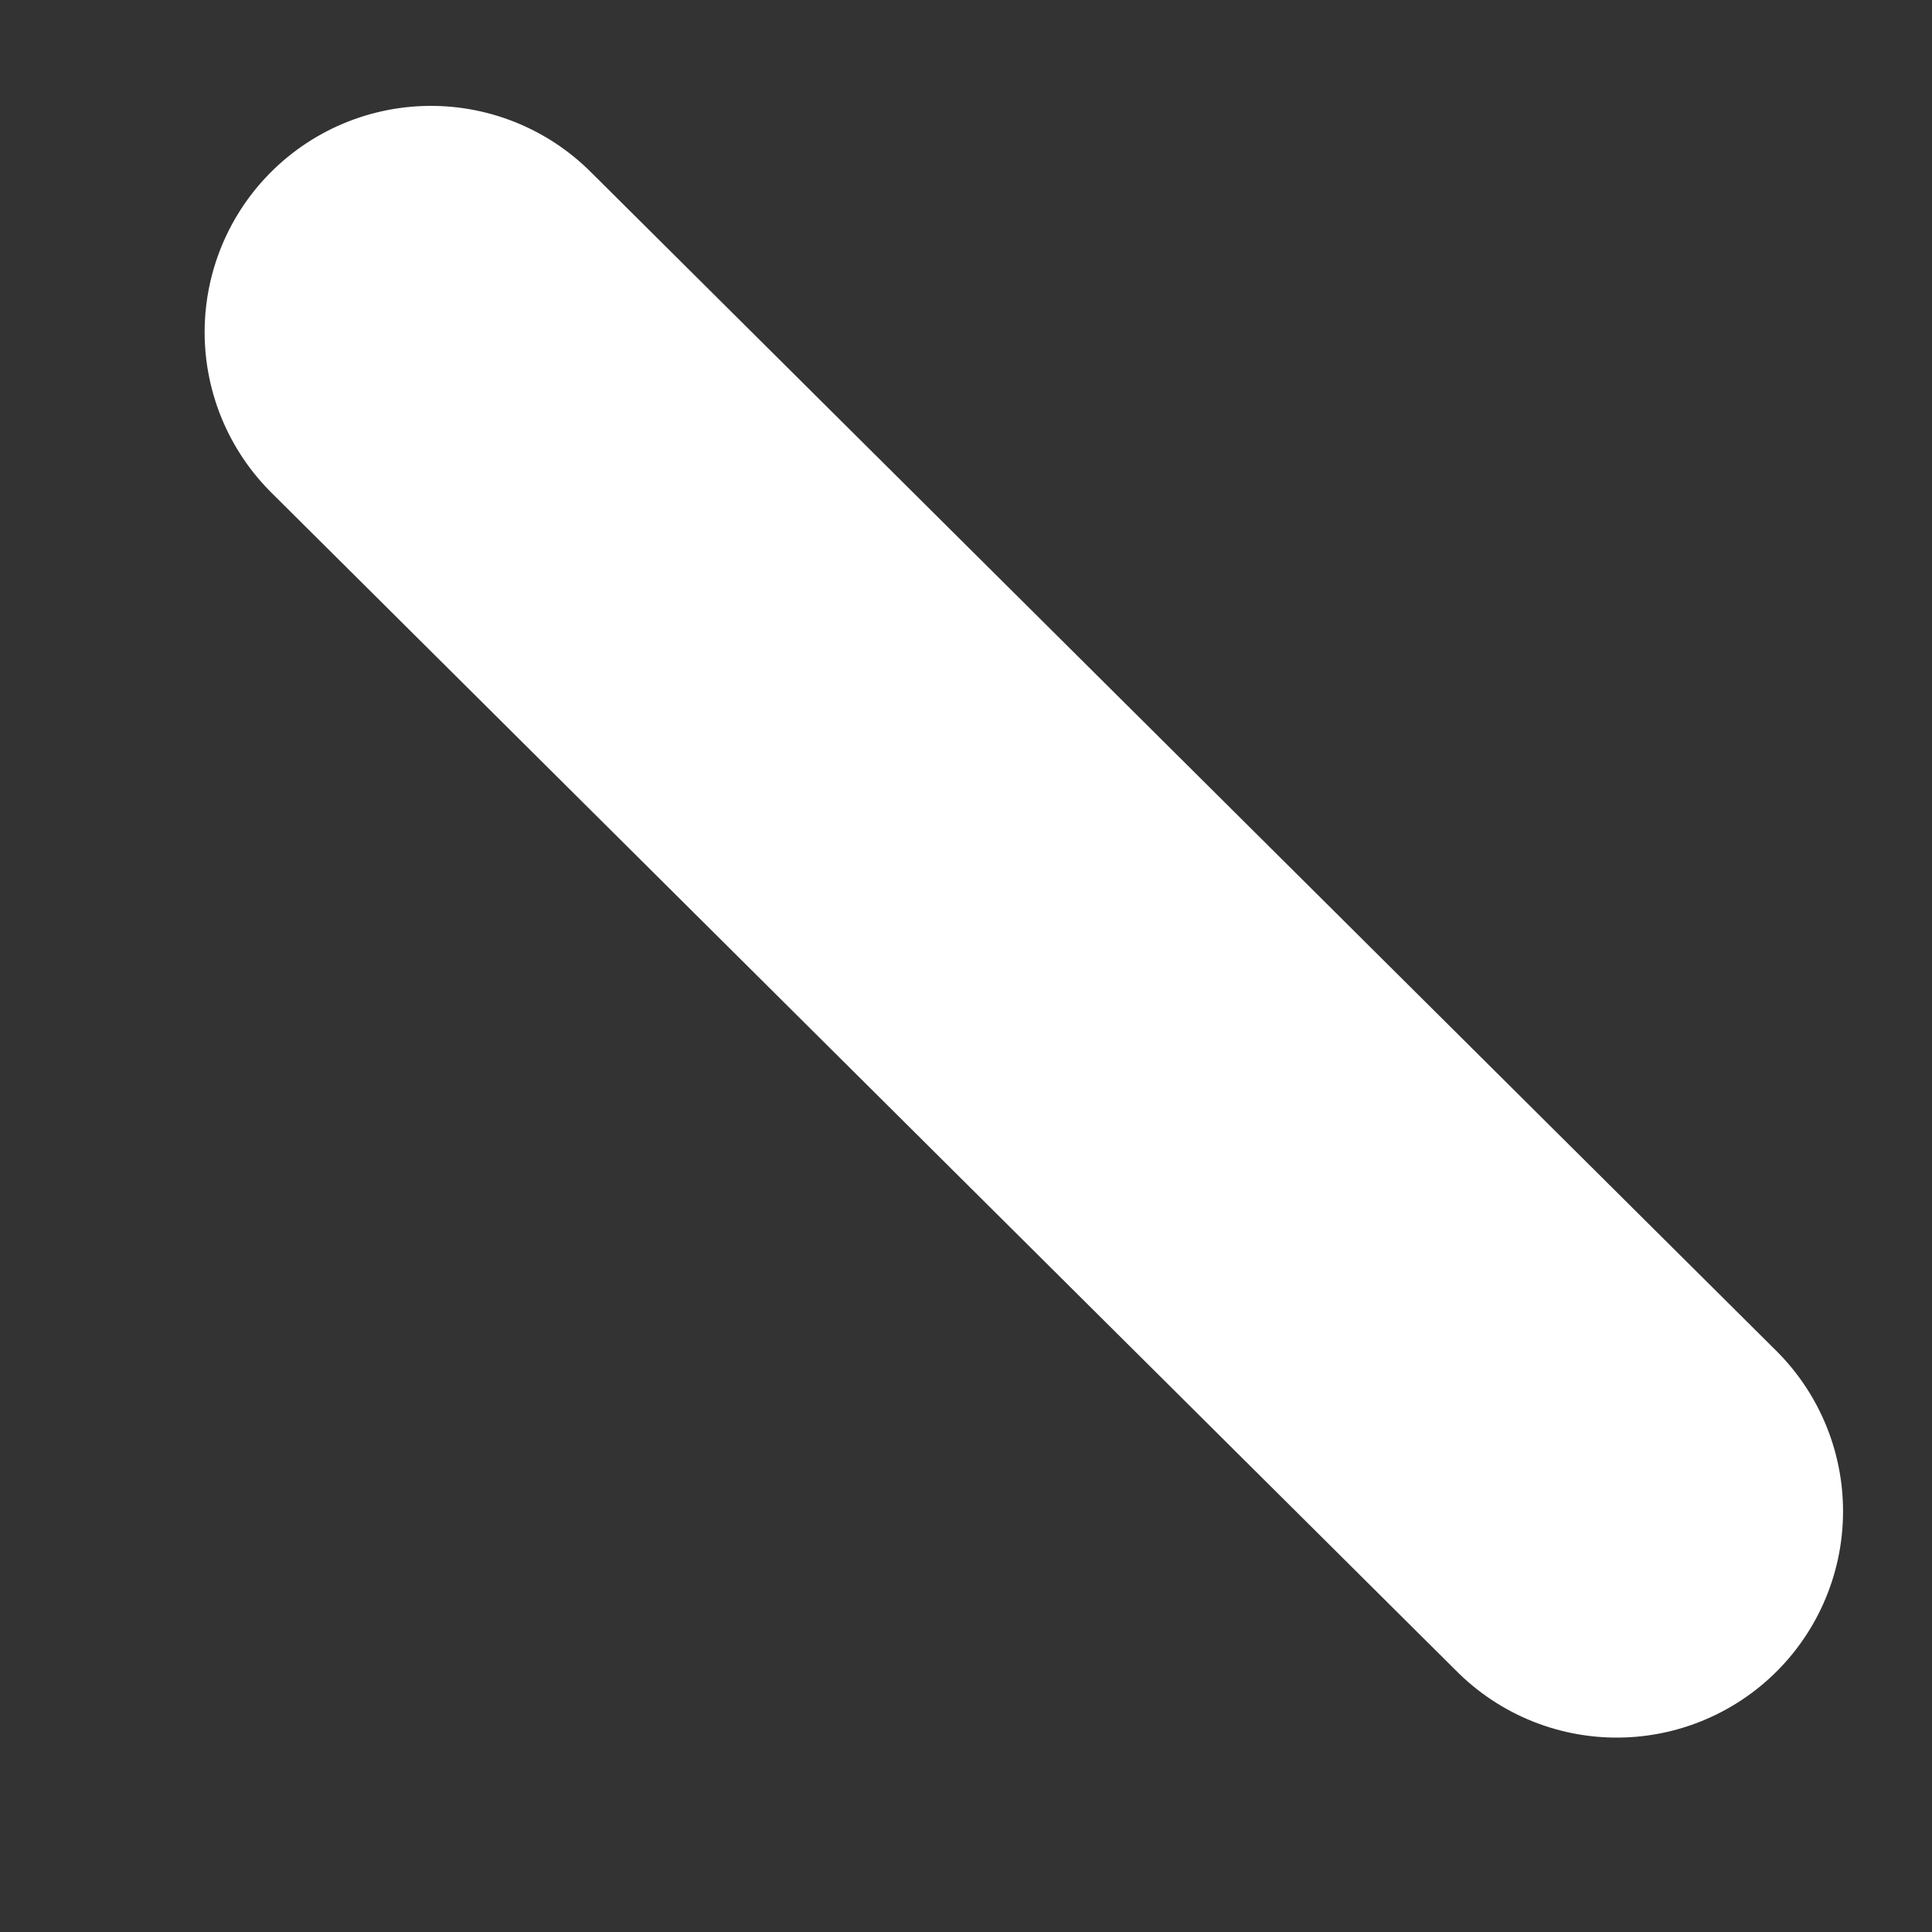 <?xml version="1.0" encoding="UTF-8" standalone="no"?><svg width='7' height='7' viewBox='0 0 7 7' fill='none' xmlns='http://www.w3.org/2000/svg'>
<rect x="0" y="0" width="7" height="7" fill="#333333" stroke="none"/>
<line x1='0.82' y1='-0.82' x2='6.88' y2='-0.82' transform='matrix(0.709 0.705 0.705 -0.709 1.558 0.044)' stroke='white' stroke-width='1.64' stroke-linecap='round' stroke-linejoin='round'/>
</svg>

